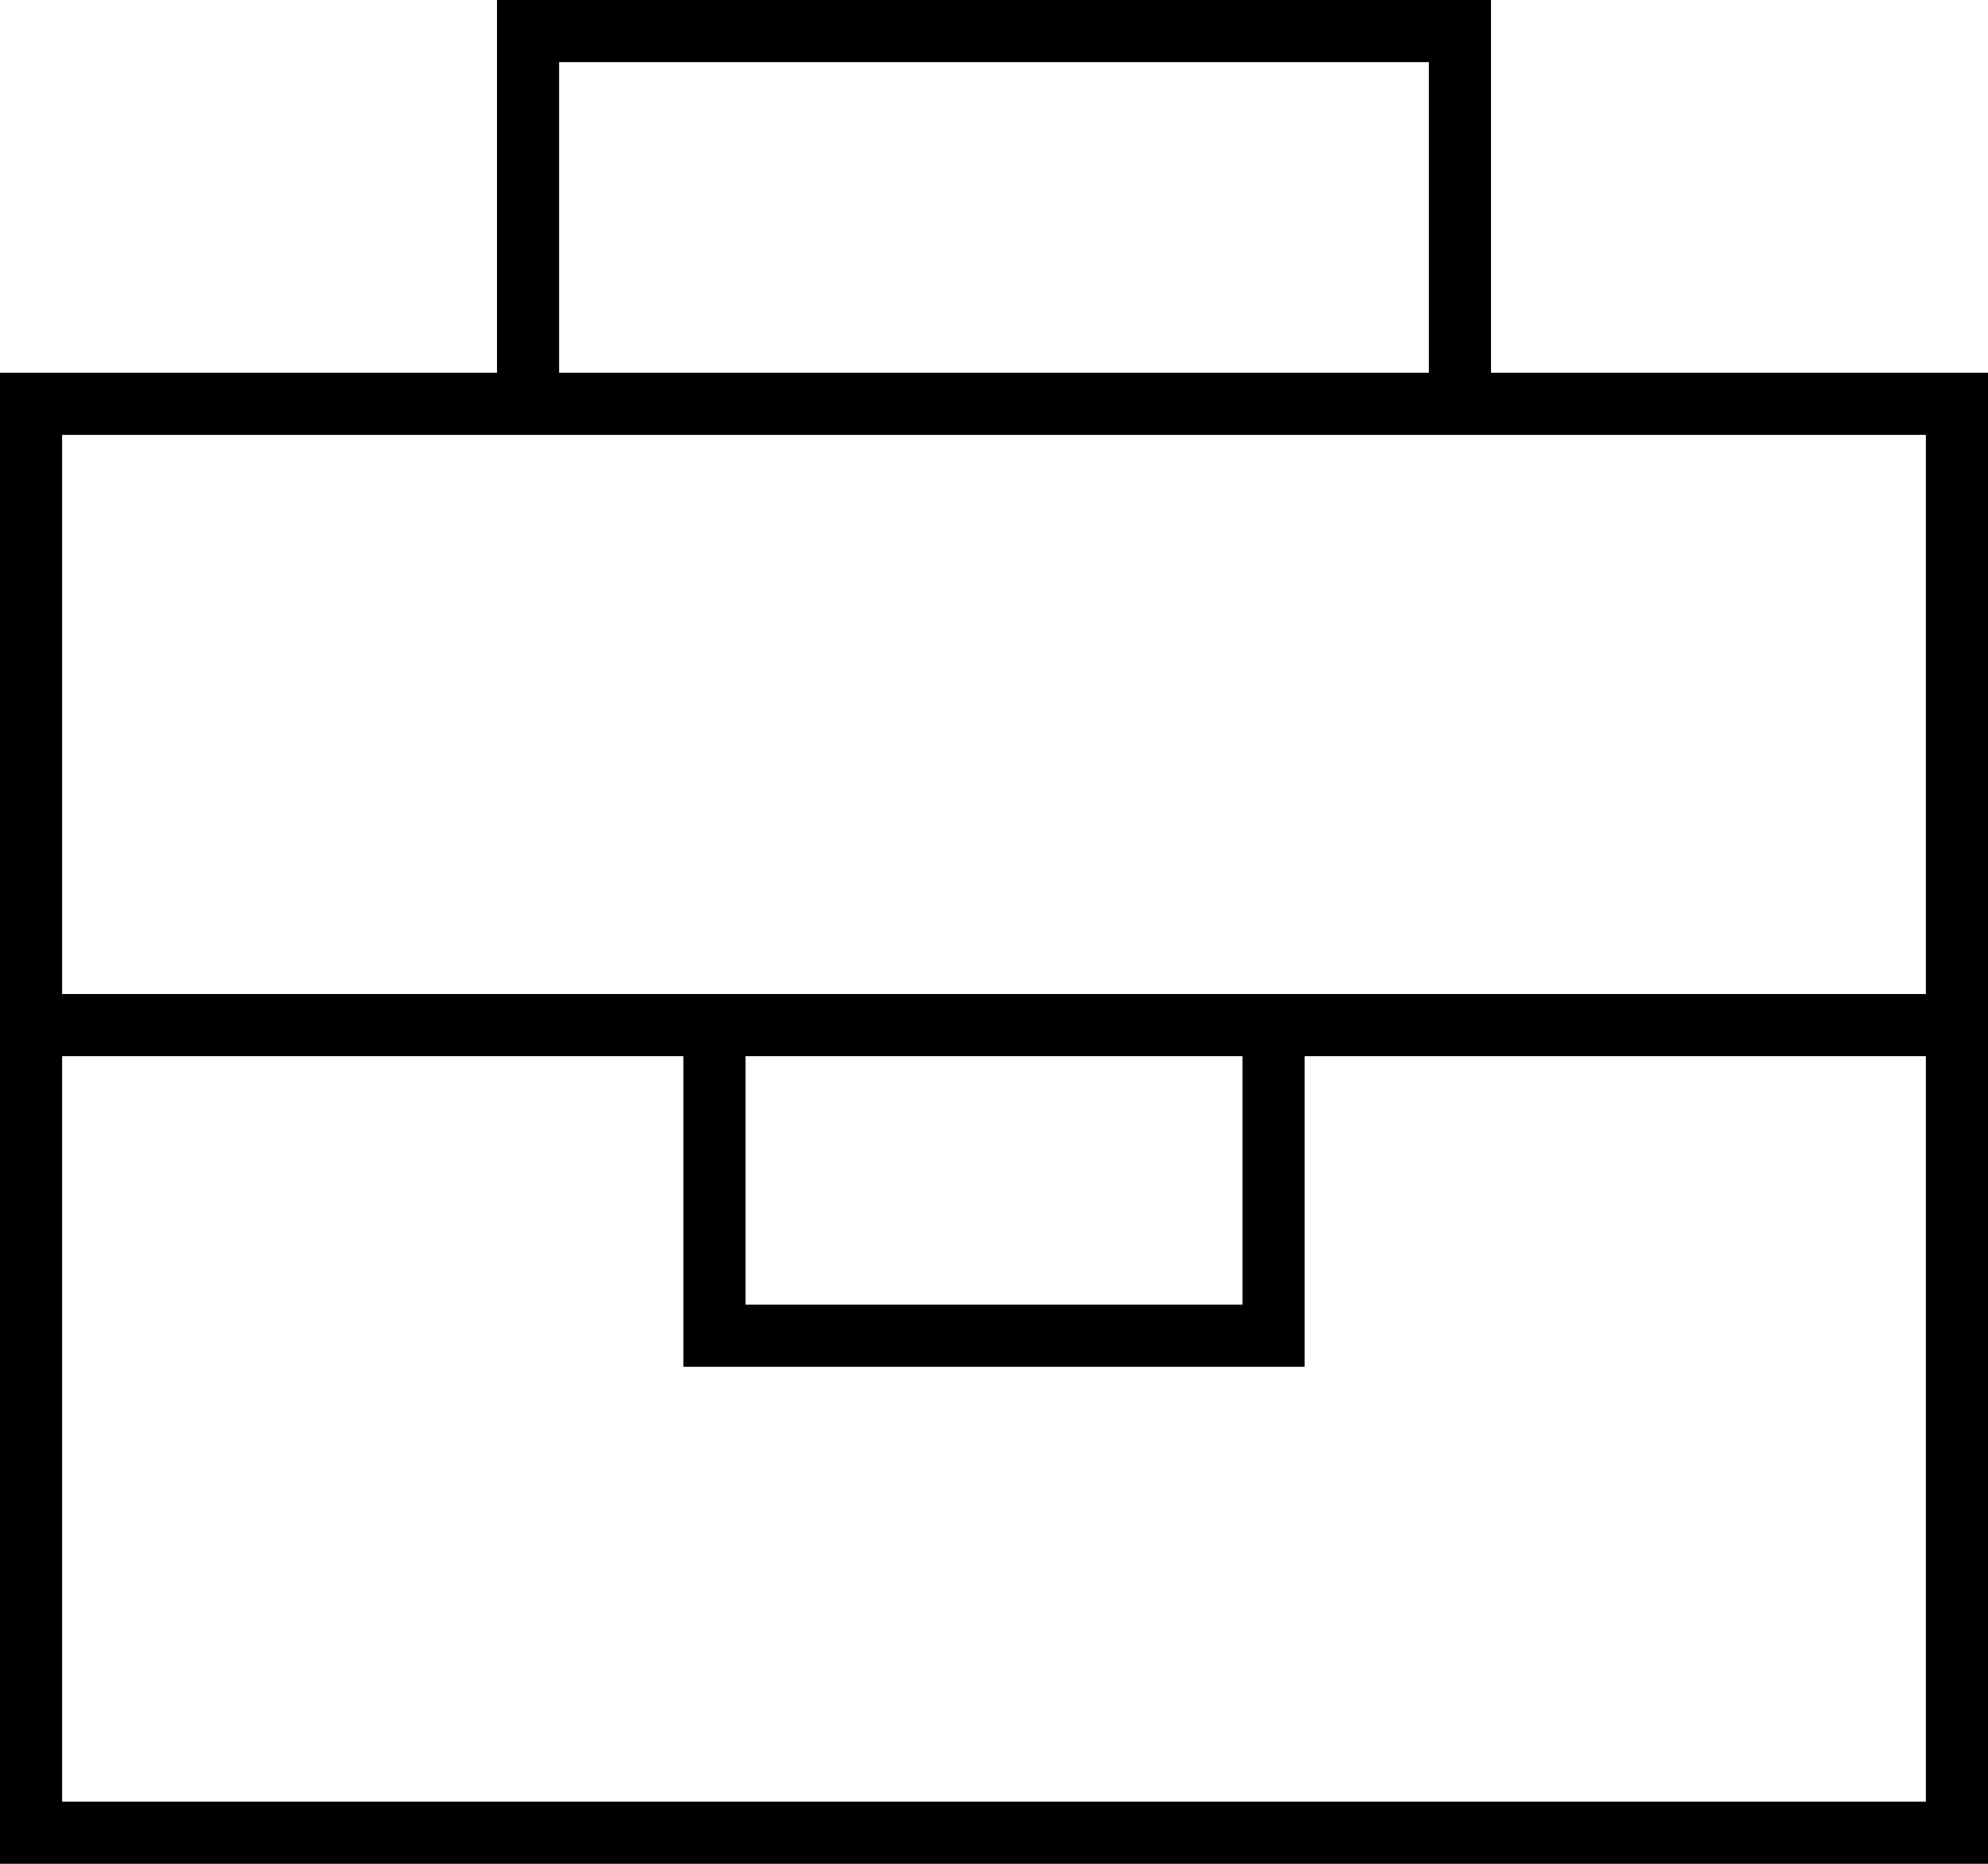 <svg xmlns="http://www.w3.org/2000/svg" viewBox="0 0 512 480">
  <path d="M 136 0 L 128 0 L 136 0 L 128 0 L 128 8 L 128 8 L 128 96 L 128 96 L 16 96 L 0 96 L 0 112 L 0 112 L 0 264 L 0 264 L 0 464 L 0 464 L 0 480 L 0 480 L 16 480 L 512 480 L 512 464 L 512 464 L 512 264 L 512 264 L 512 112 L 512 112 L 512 96 L 512 96 L 496 96 L 384 96 L 384 8 L 384 8 L 384 0 L 384 0 L 376 0 L 136 0 Z M 496 256 L 336 256 L 496 256 L 16 256 L 16 112 L 16 112 L 136 112 L 496 112 L 496 256 L 496 256 Z M 320 272 L 320 336 L 320 272 L 320 336 L 192 336 L 192 336 L 192 272 L 192 272 L 320 272 L 320 272 Z M 176 272 L 176 336 L 176 272 L 176 336 L 176 352 L 176 352 L 192 352 L 336 352 L 336 336 L 336 336 L 336 272 L 336 272 L 496 272 L 496 272 L 496 464 L 496 464 L 16 464 L 16 464 L 16 272 L 16 272 L 176 272 L 176 272 Z M 368 96 L 144 96 L 368 96 L 144 96 L 144 16 L 144 16 L 368 16 L 368 16 L 368 96 L 368 96 Z" />
</svg>
